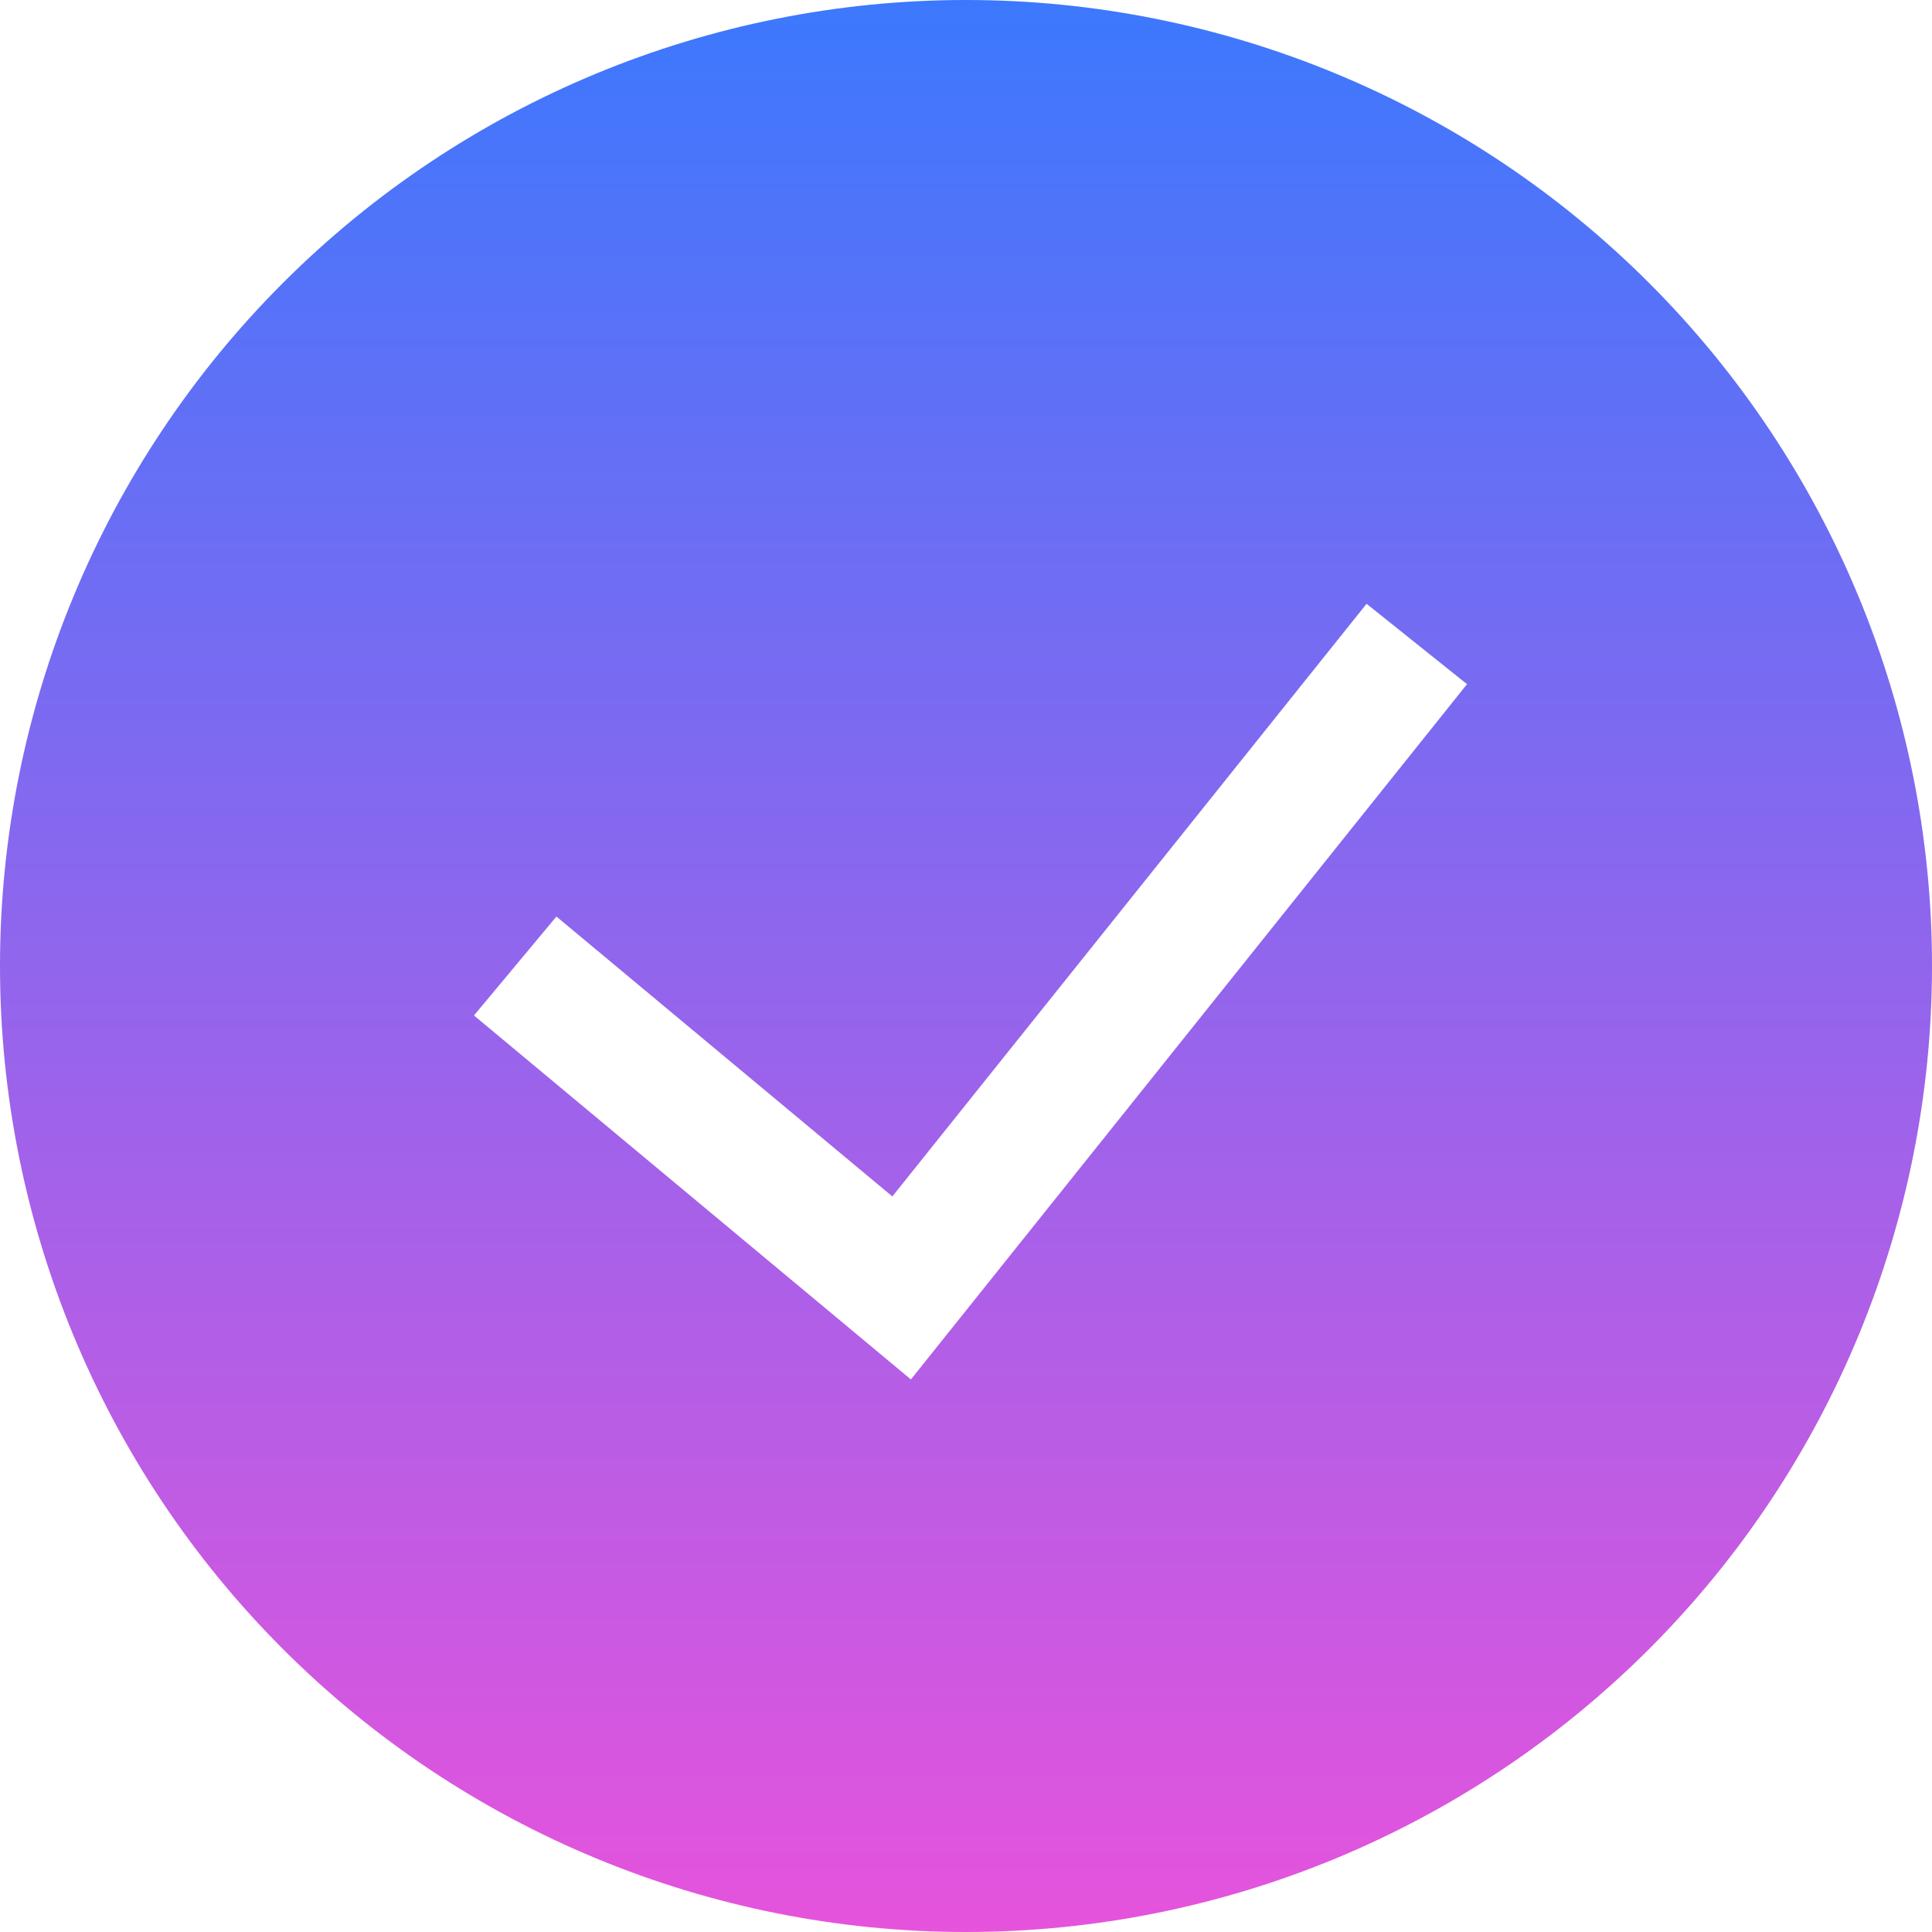 <svg width="40" height="40" viewBox="0 0 40 40" fill="none" xmlns="http://www.w3.org/2000/svg">
<g clip-path="url(#clip0_558_414)">
<path fill-rule="evenodd" clip-rule="evenodd" d="M0 20C0 14.696 2.107 9.609 5.858 5.858C9.609 2.107 14.696 0 20 0C25.304 0 30.391 2.107 34.142 5.858C37.893 9.609 40 14.696 40 20C40 25.304 37.893 30.391 34.142 34.142C30.391 37.893 25.304 40 20 40C14.696 40 9.609 37.893 5.858 34.142C2.107 30.391 0 25.304 0 20ZM18.859 28.56L30.373 14.165L28.293 12.501L18.475 24.771L11.52 18.976L9.813 21.024L18.859 28.56Z" fill="url(#paint0_linear_558_414)"/>
</g>
<defs>
<linearGradient id="paint0_linear_558_414" x1="20" y1="0" x2="20" y2="40" gradientUnits="userSpaceOnUse">
<stop stop-color="#3C78FD"/>
<stop offset="1" stop-color="#E653DC"/>
</linearGradient>
<clipPath id="clip0_558_414">
<rect width="40" height="40" fill="white"/>
</clipPath>
</defs>
</svg>

